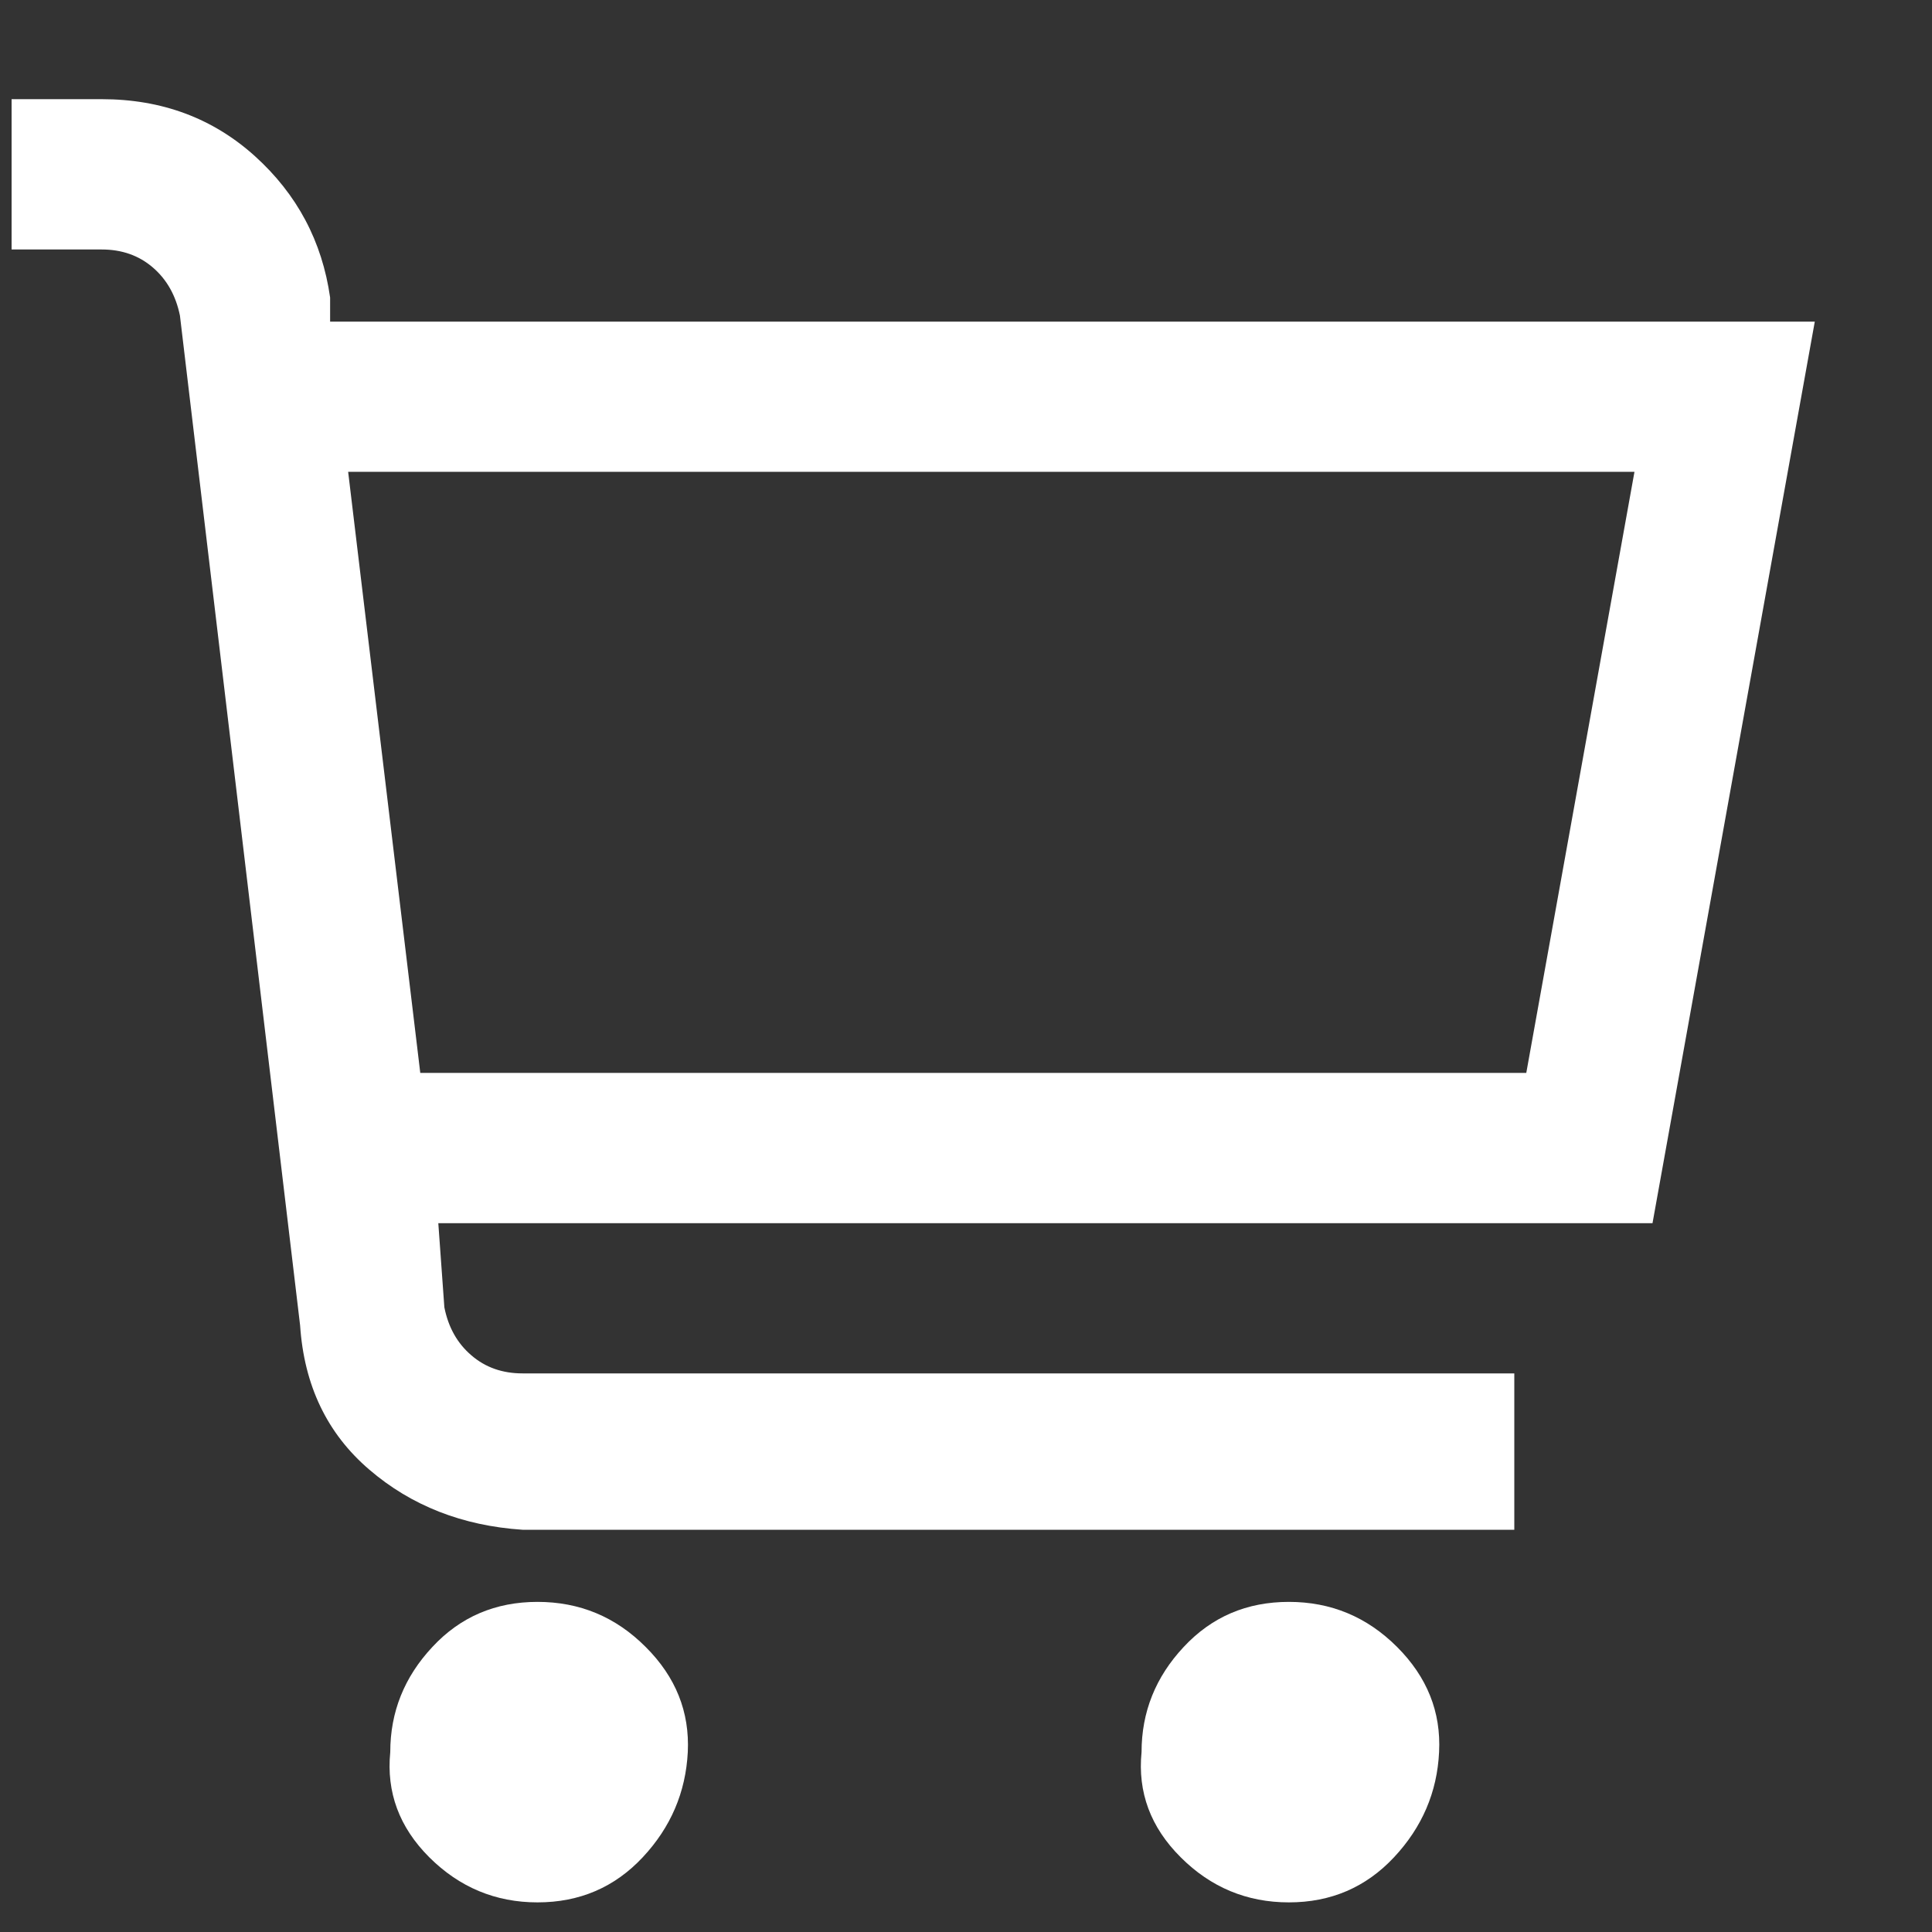<svg width="15" height="15" viewBox="0 0 15 15" fill="none" xmlns="http://www.w3.org/2000/svg">
<rect x="0" y="0" width="15" height="15" fill="#333333" stroke="none"/>
<g clip-path="url(#clip0_8336_522)">
<path d="M14.09 2.497H2.563V2.31C2.501 1.874 2.307 1.509 1.98 1.213C1.653 0.918 1.257 0.77 0.79 0.77H0.09V1.937H0.79C0.945 1.937 1.078 1.983 1.187 2.077C1.295 2.17 1.365 2.294 1.397 2.45L2.33 10.29C2.361 10.757 2.54 11.13 2.867 11.41C3.193 11.69 3.59 11.846 4.057 11.877H11.757V10.663H4.057C3.901 10.663 3.769 10.617 3.66 10.523C3.551 10.43 3.481 10.306 3.45 10.15L3.403 9.497H12.83L14.09 2.497ZM11.85 8.33H3.263L2.703 3.663H12.69L11.85 8.33ZM3.03 13.603C2.999 13.915 3.1 14.187 3.333 14.42C3.567 14.653 3.847 14.77 4.173 14.77C4.5 14.77 4.772 14.653 4.99 14.42C5.208 14.187 5.324 13.915 5.34 13.603C5.355 13.292 5.247 13.02 5.013 12.787C4.78 12.553 4.5 12.437 4.173 12.437C3.847 12.437 3.574 12.553 3.357 12.787C3.139 13.02 3.03 13.292 3.03 13.603ZM8.863 13.603C8.832 13.915 8.933 14.187 9.167 14.42C9.4 14.653 9.68 14.77 10.007 14.77C10.333 14.77 10.605 14.653 10.823 14.42C11.041 14.187 11.158 13.915 11.173 13.603C11.189 13.292 11.08 13.02 10.847 12.787C10.613 12.553 10.333 12.437 10.007 12.437C9.68 12.437 9.408 12.553 9.19 12.787C8.972 13.02 8.863 13.292 8.863 13.603Z" fill="white"/>
</g>
<defs>
<clipPath id="clip0_8336_522">
<rect width="14" height="14" fill="white" transform="matrix(1 0 0 -1 0.09 14.77)"/>
</clipPath>
</defs>
</svg>
